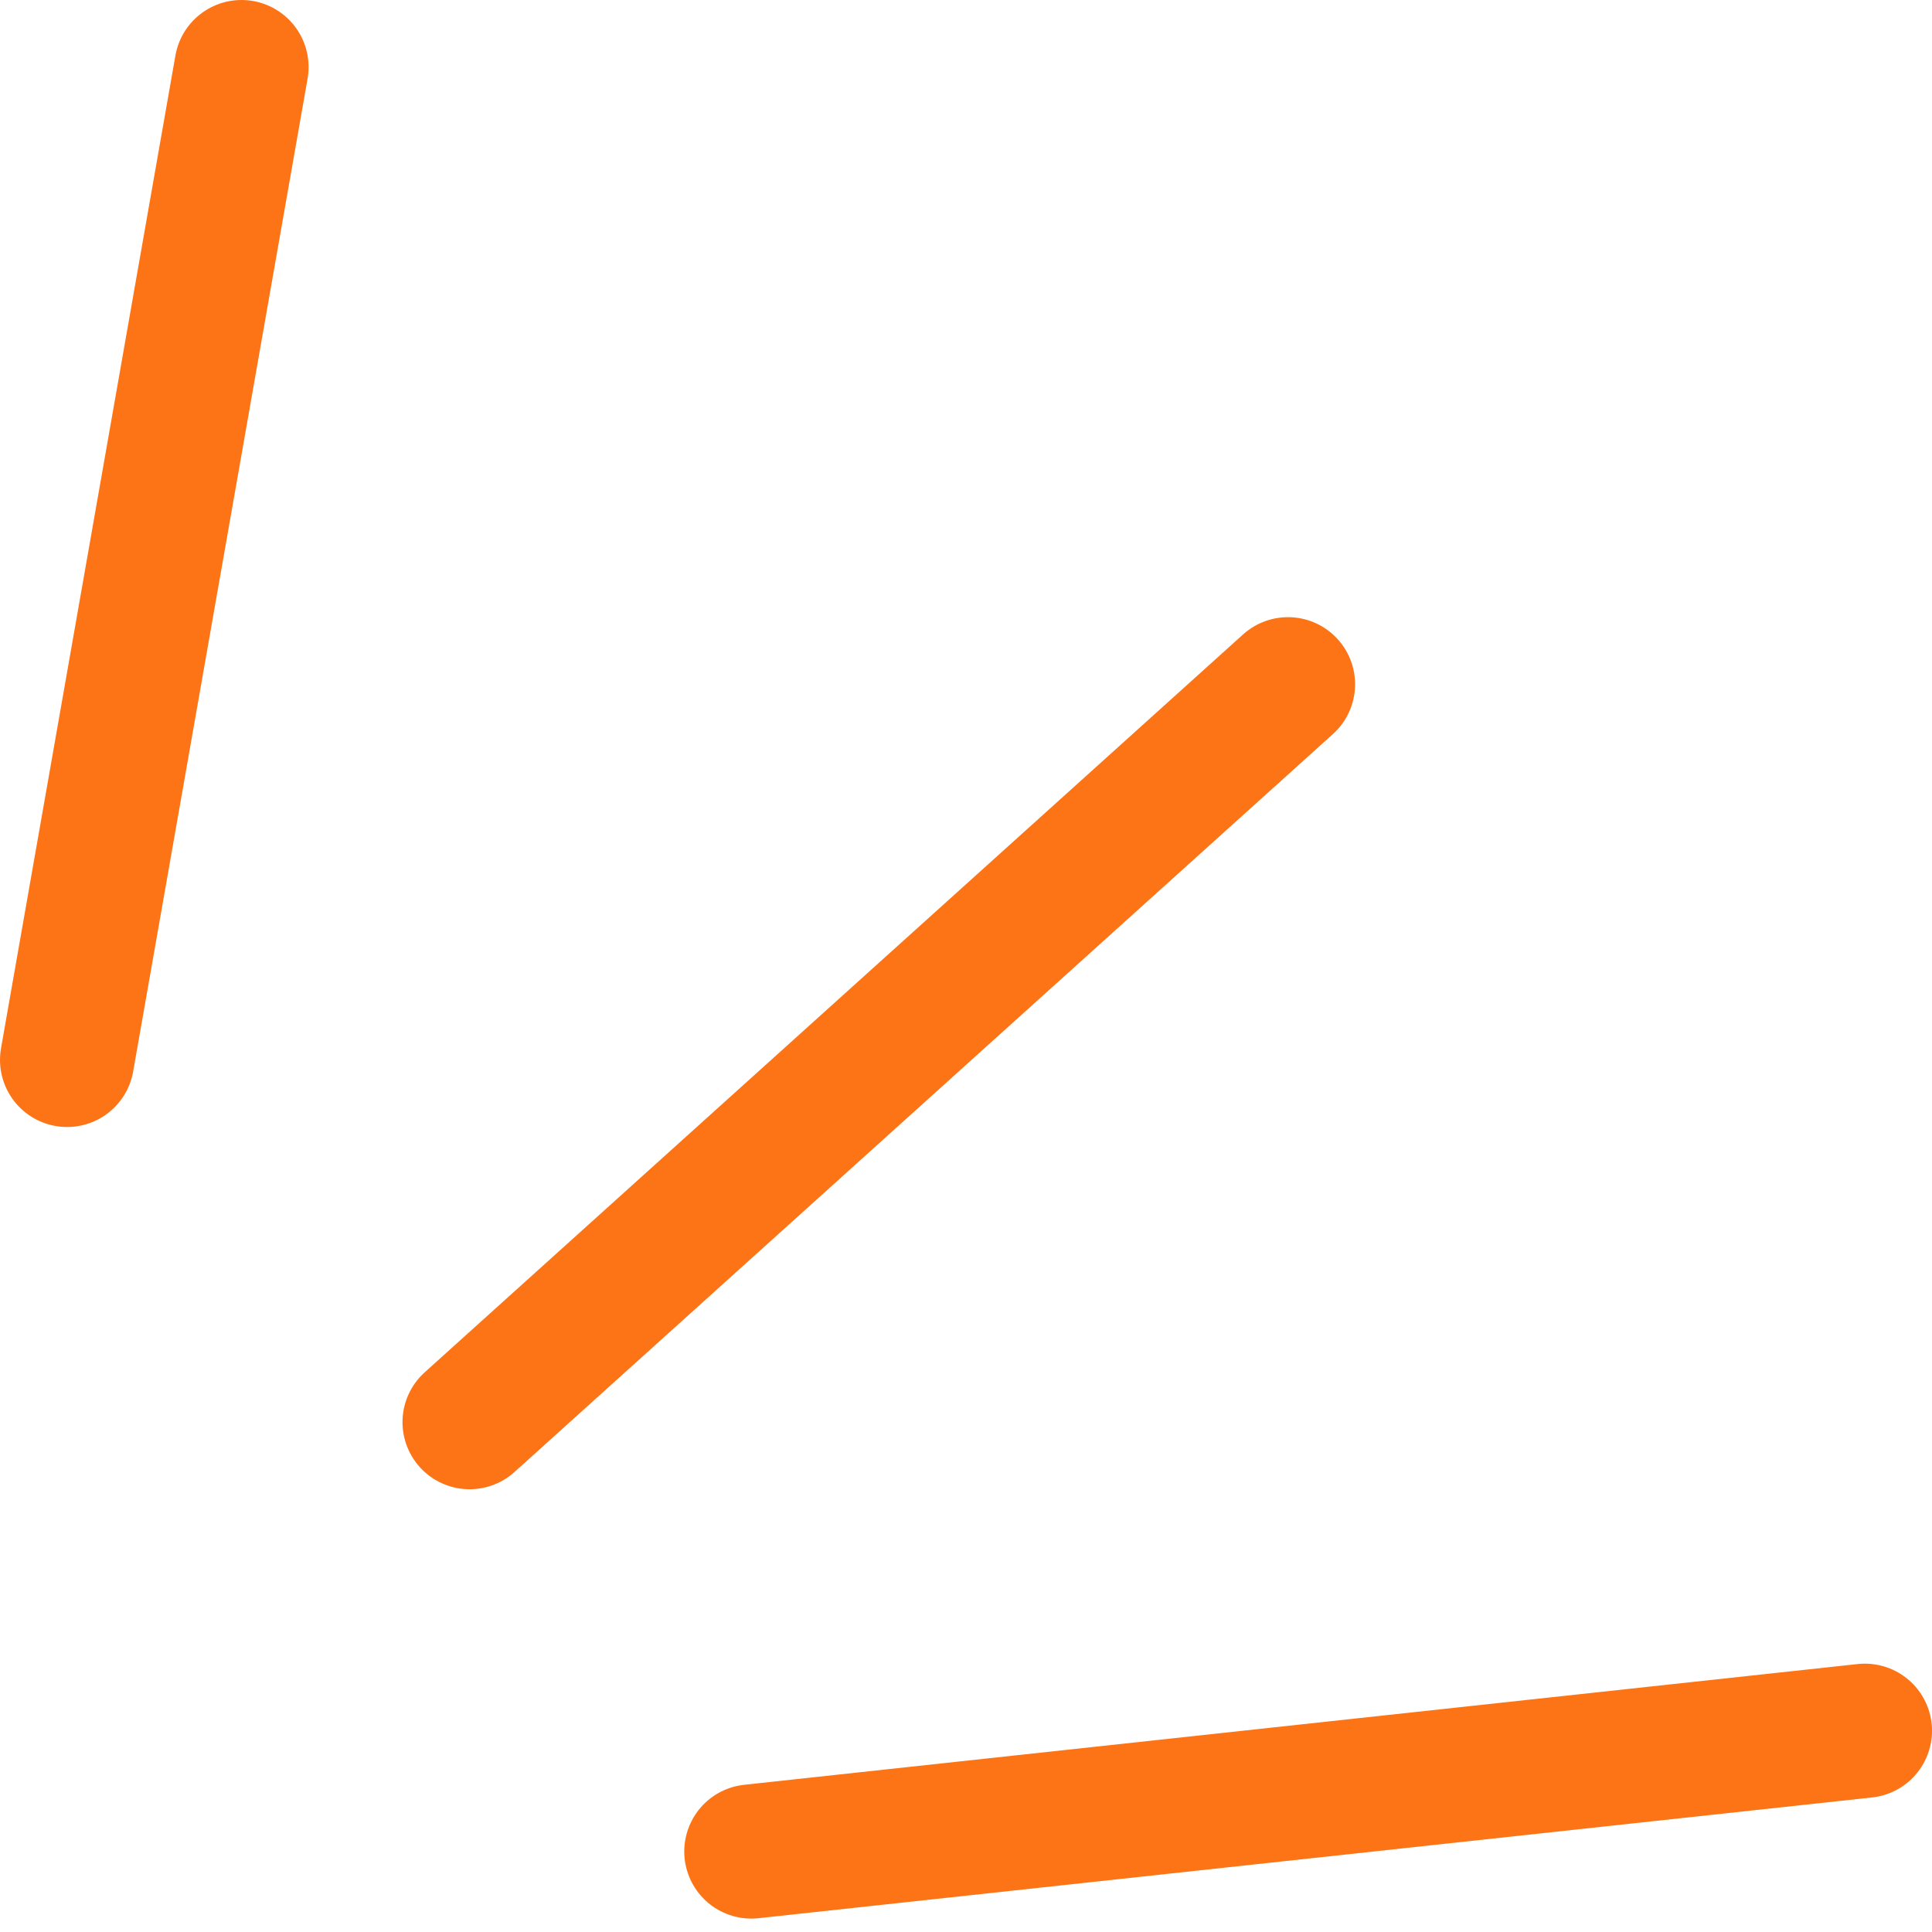 <svg width="72" height="72" viewBox="0 0 72 72" fill="none" xmlns="http://www.w3.org/2000/svg">
<path d="M2.5 39.5L9 2.5M17.5 53L48 25.5M28 69L69.5 64.5" stroke="#FD7416" stroke-width="5" stroke-linecap="round"/>
</svg>
